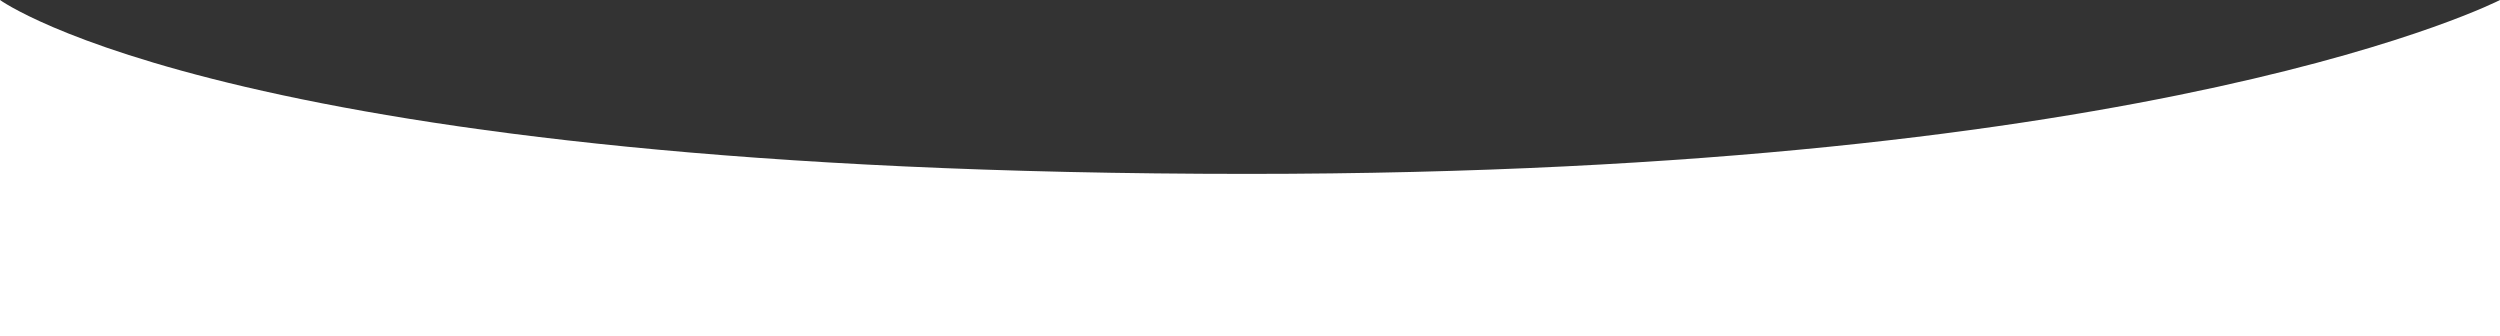 <?xml version="1.0" encoding="utf-8"?>
<!-- Generator: Adobe Illustrator 28.3.0, SVG Export Plug-In . SVG Version: 6.00 Build 0)  -->
<svg version="1.1" id="Layer_1" xmlns="http://www.w3.org/2000/svg" xmlns:xlink="http://www.w3.org/1999/xlink" x="0px" y="0px"
	 viewBox="0 0 1442 194" style="enable-background:new 0 0 1442 194;" xml:space="preserve">
<rect x="0" y="0" width="1442" height="194" fill="#333333" stroke="none"/>
<style type="text/css">
	.st0{fill-rule:evenodd;clip-rule:evenodd;fill:#FFFFFF;}
</style>
<path class="st0" d="M0,0c0,0,137.8,100.3,719.7,100.3C1247.7,100.3,1442,0,1442,0v194.1L0,194V0z"/>
</svg>
